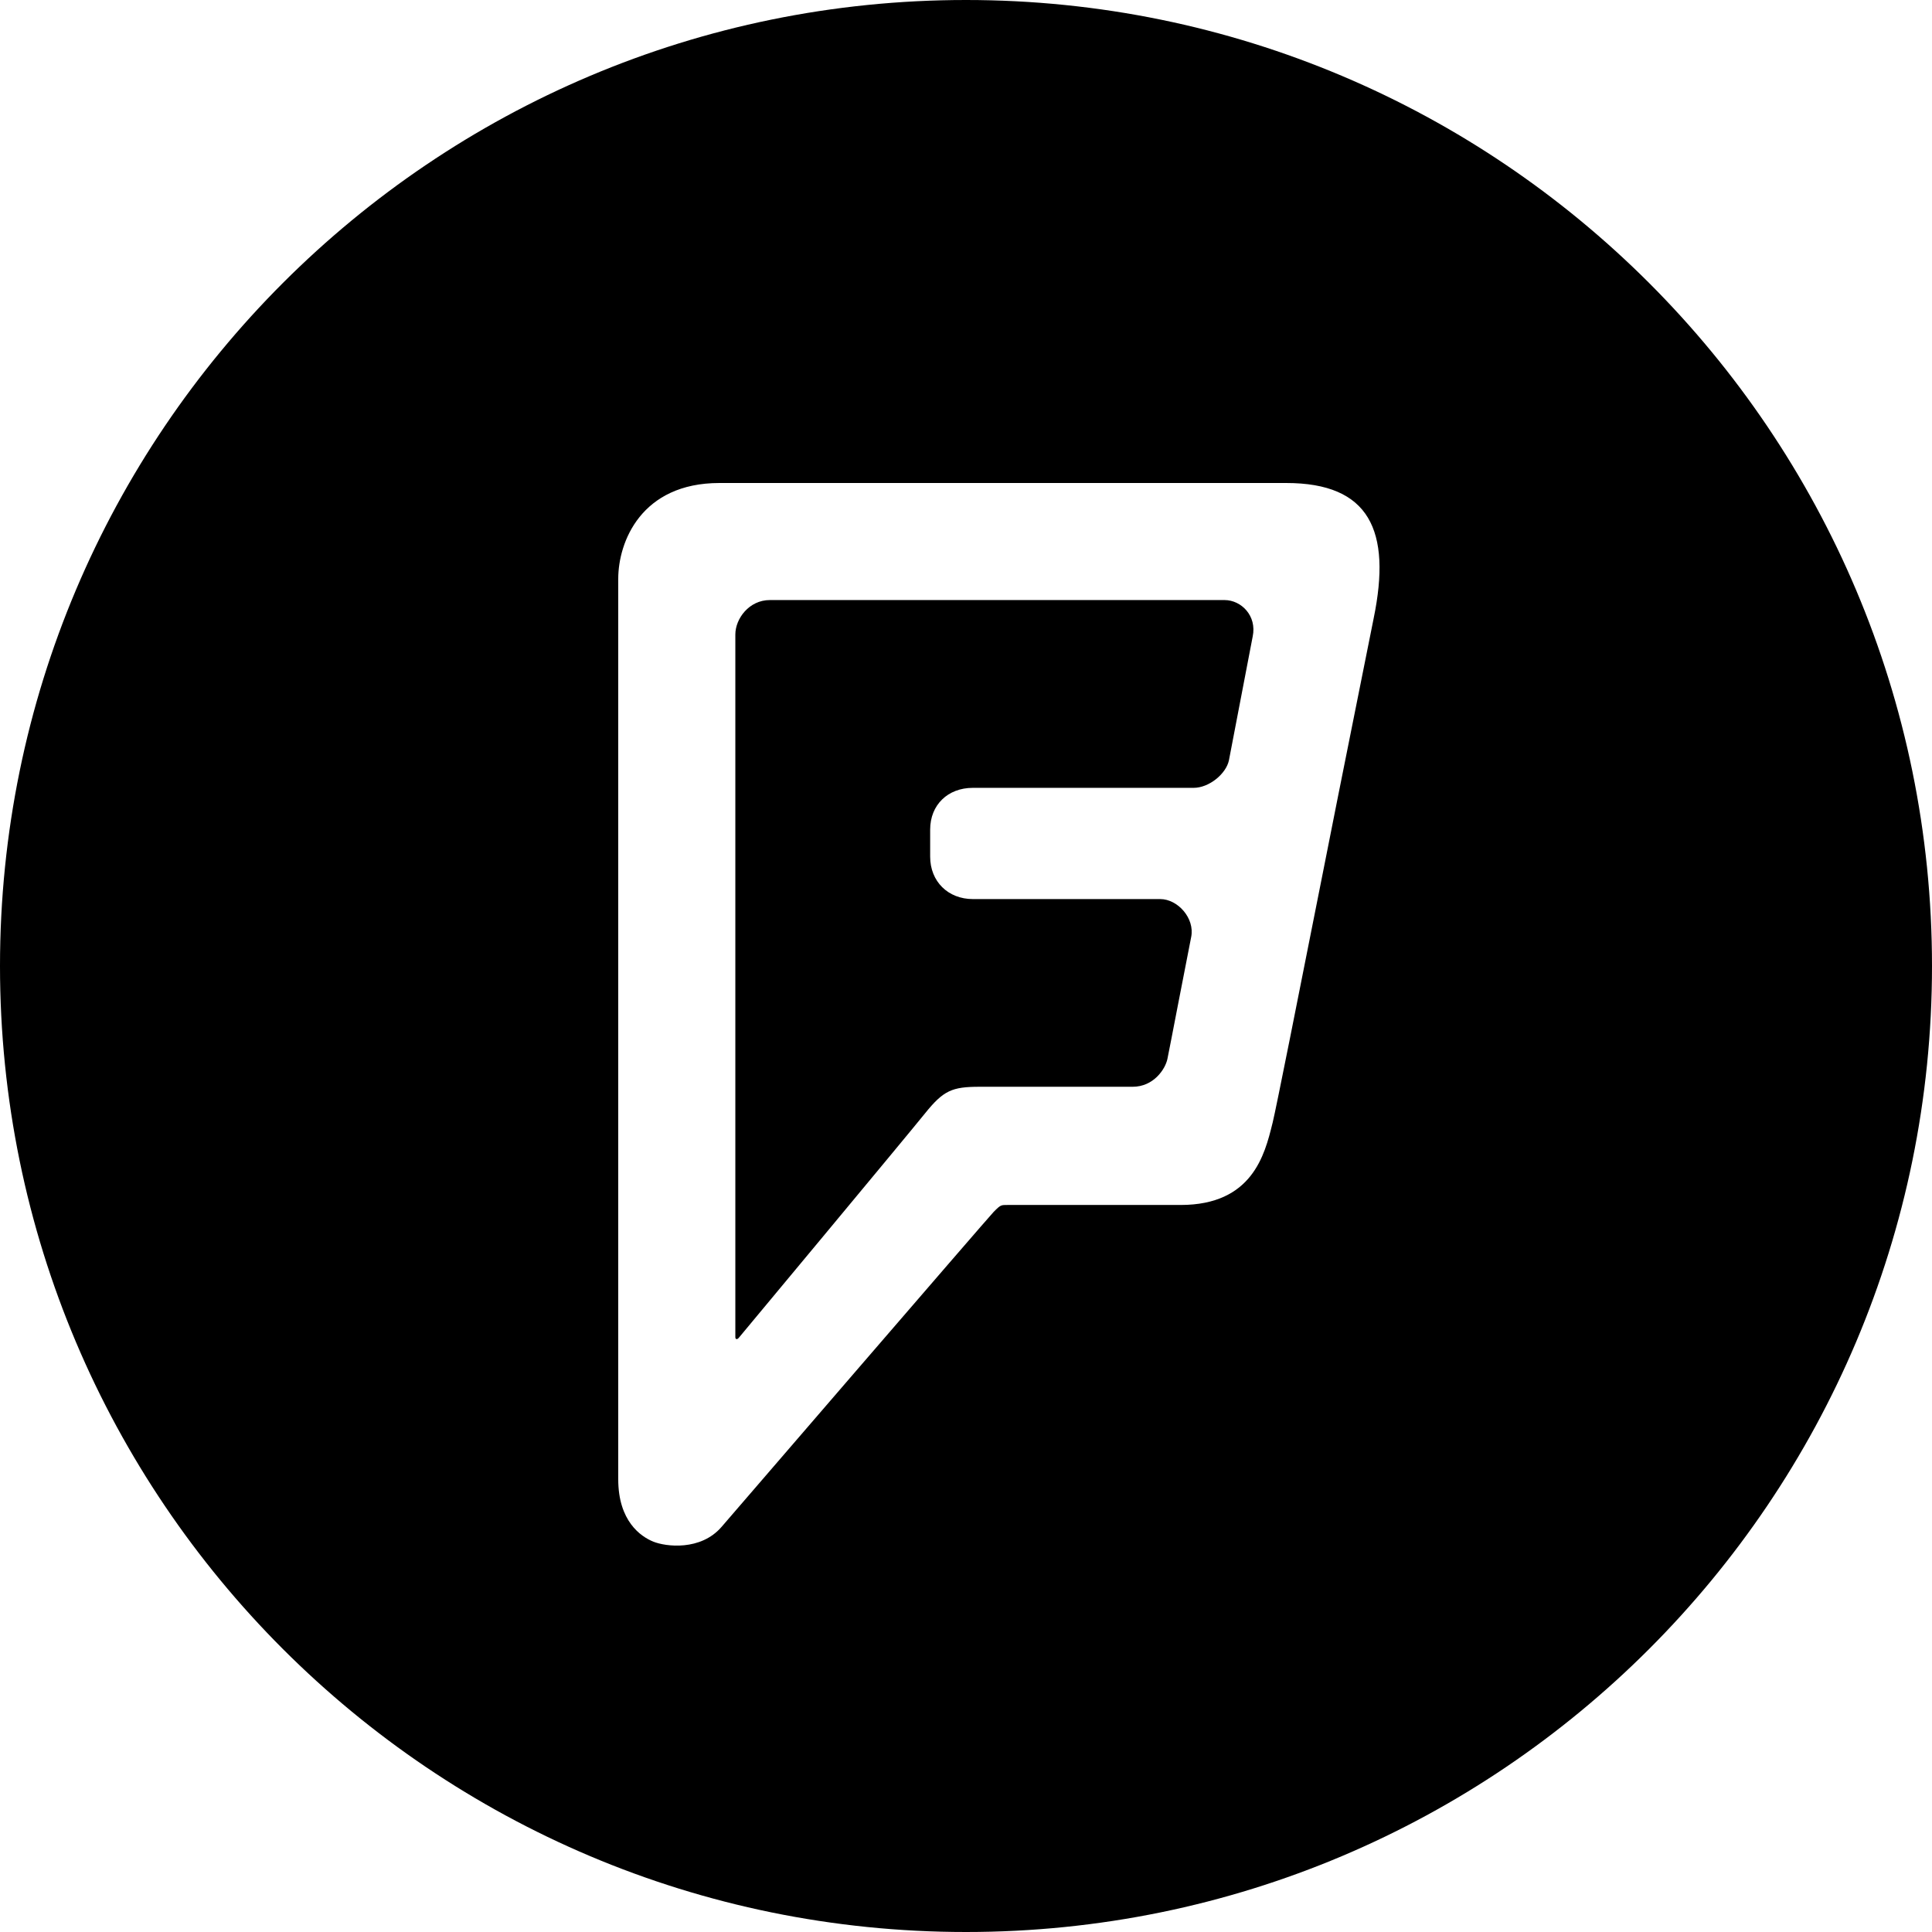 <svg width="100" height="100" viewBox="0 0 100 100" fill="none" xmlns="http://www.w3.org/2000/svg">
<path fill-rule="evenodd" clip-rule="evenodd" d="M50 100C77.614 100 100 77.614 100 50C100 22.386 77.614 0 50 0C22.386 0 0 22.386 0 50C0 77.614 22.386 100 50 100ZM37.239 25H66.573C70.88 25 72.038 27.454 71.1 32.008L69.255 41.221C68.994 42.535 68.726 43.887 68.461 45.225C67.229 51.439 66.052 57.379 65.873 58.103C65.867 58.127 65.861 58.152 65.854 58.177C65.461 59.766 64.816 62.369 61.11 62.369H52.149C51.997 62.369 51.909 62.369 51.831 62.397C51.725 62.434 51.637 62.522 51.43 62.729C51.191 62.967 37.343 79.037 37.343 79.037C36.264 80.281 34.464 80.059 33.812 79.794C33.161 79.53 32 78.729 32 76.569V29.962C32 28.044 33.191 25 37.239 25ZM63.609 39.356L64.84 32.94C65.061 31.876 64.252 31.061 63.385 31.059H39.844C38.774 31.059 38.061 32.022 38.061 32.843V69.212C38.061 69.322 38.148 69.351 38.235 69.25C38.235 69.25 46.906 58.837 47.871 57.638C48.835 56.439 49.271 56.251 50.712 56.251H58.626C59.706 56.251 60.314 55.344 60.425 54.812C60.479 54.557 60.72 53.308 60.978 51.974C61.256 50.539 61.553 49.005 61.655 48.501C61.852 47.532 60.961 46.536 60.053 46.536H50.357C49.071 46.536 48.145 45.626 48.145 44.34V42.94C48.145 41.656 49.065 40.779 50.351 40.779H61.778C62.589 40.779 63.462 40.05 63.609 39.356Z" fill="black"/>
</svg>
